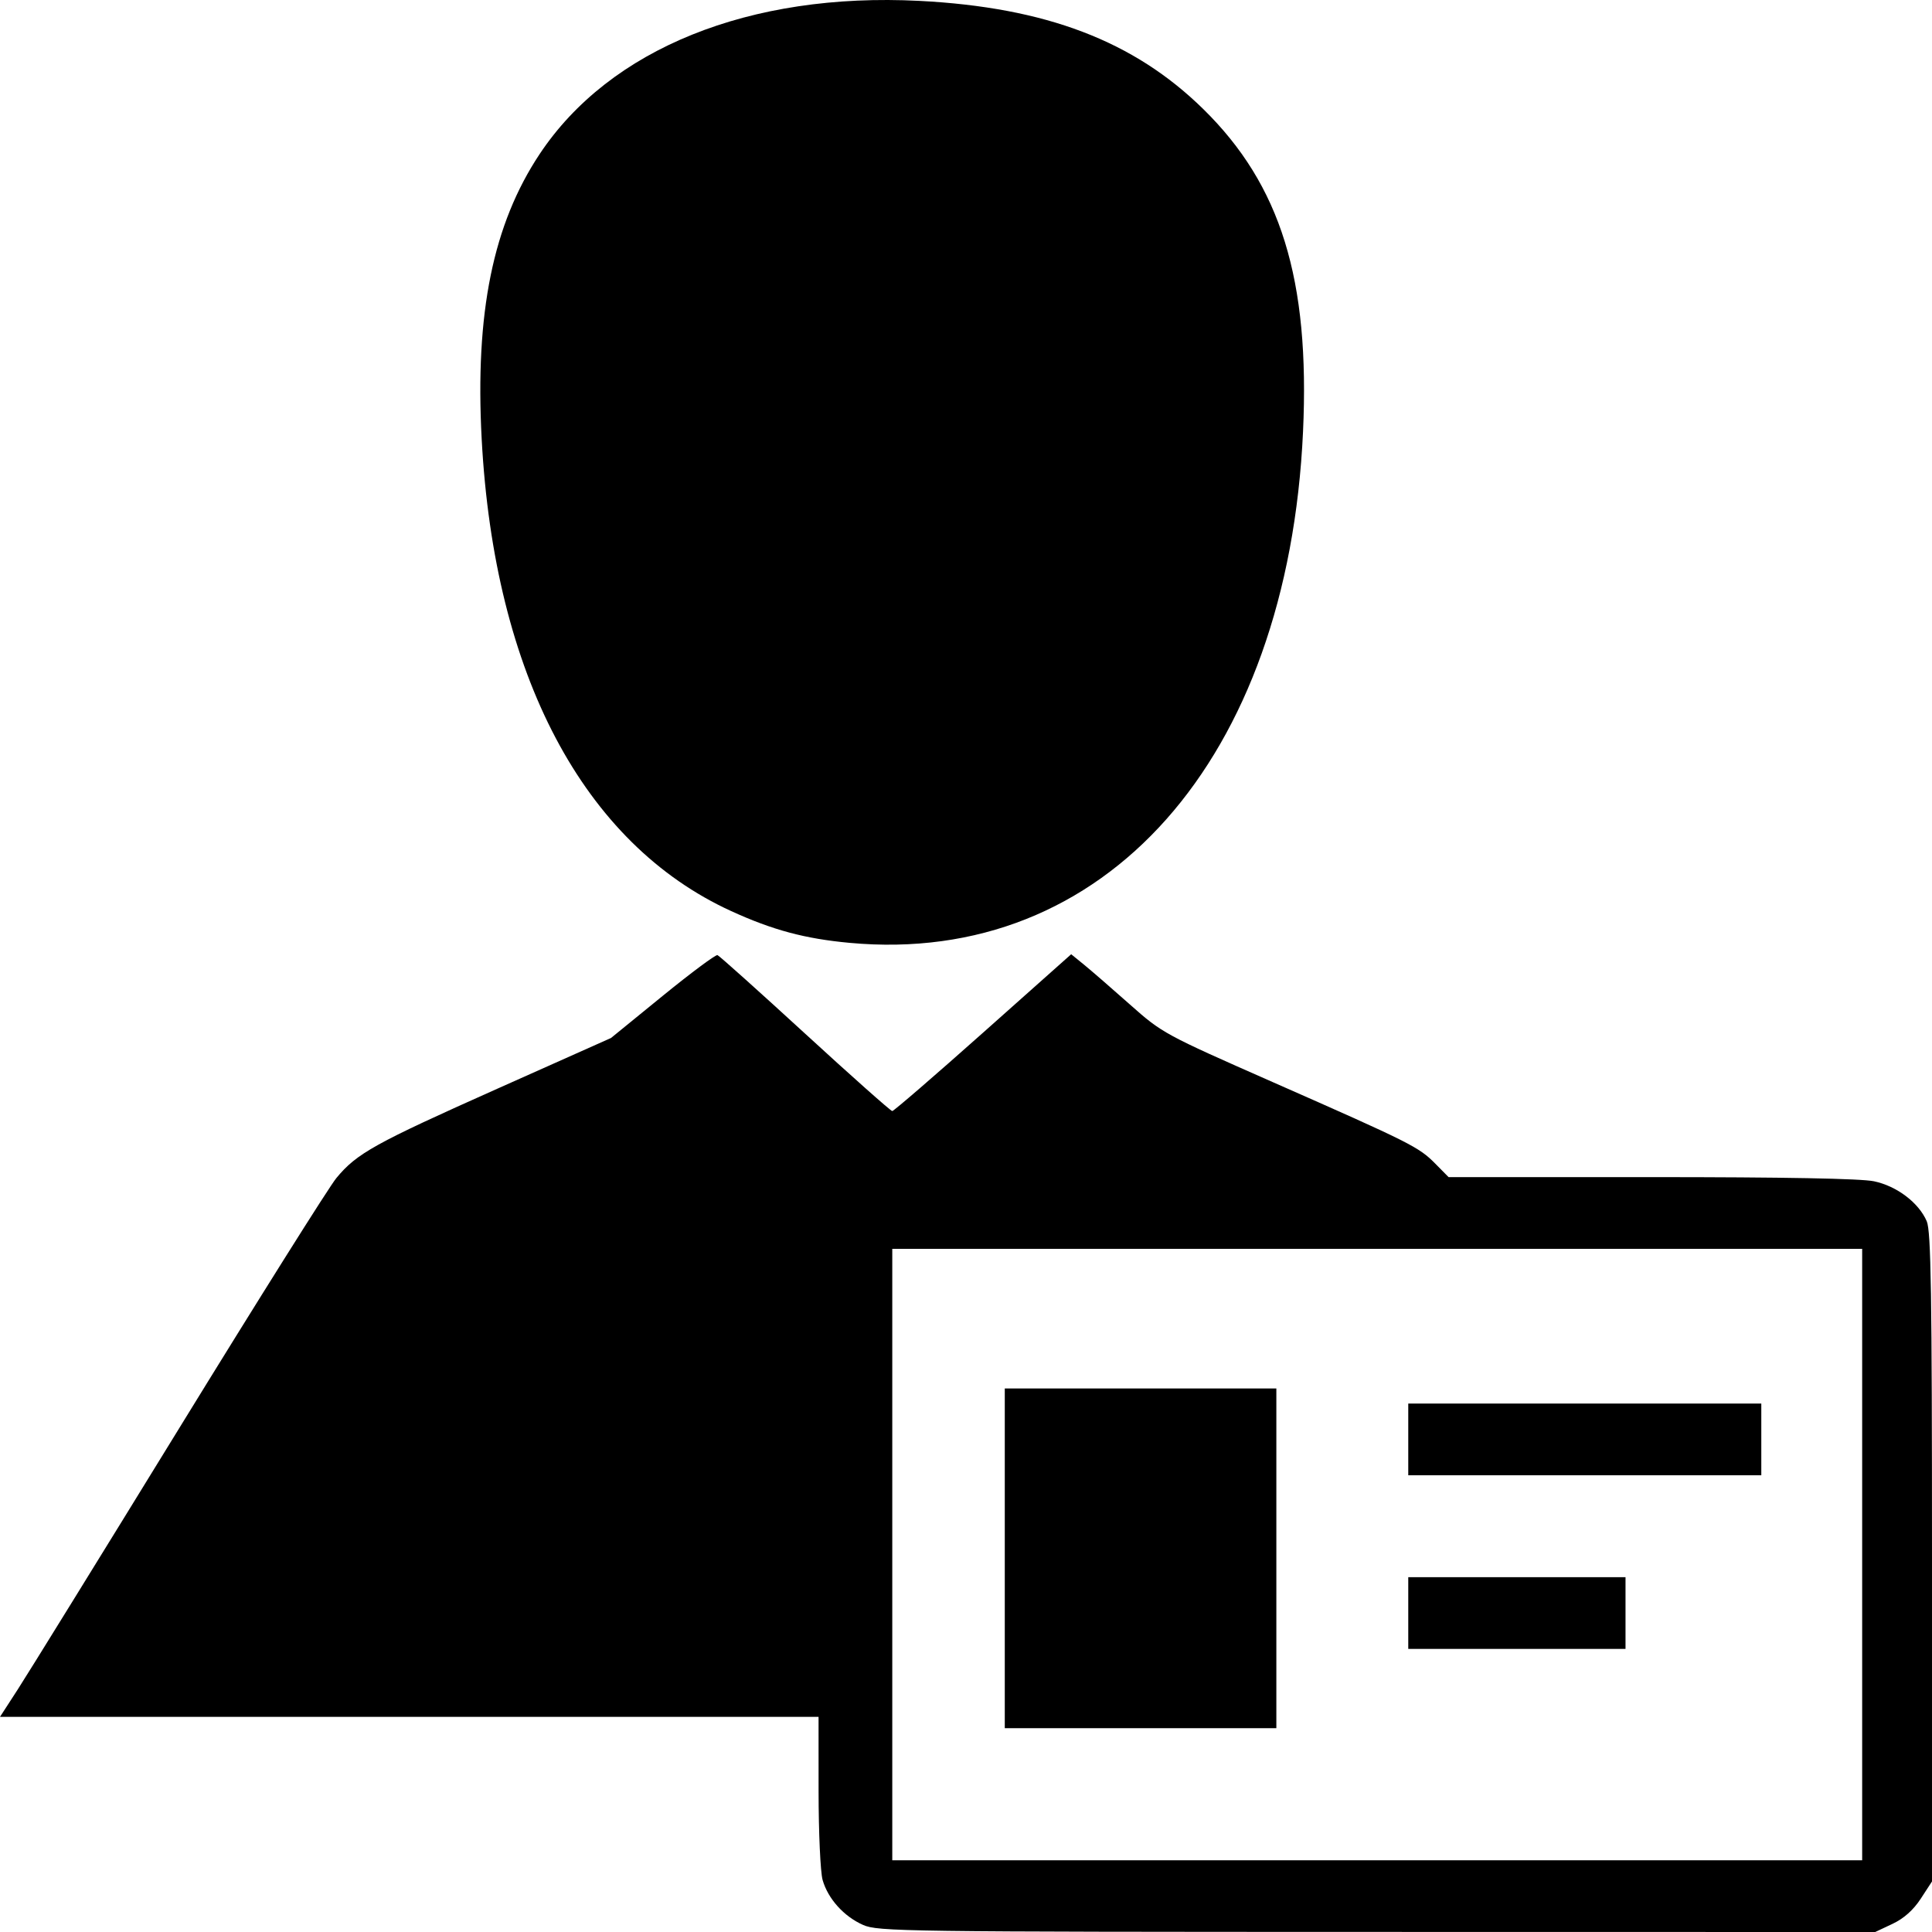 <?xml version="1.0" encoding="UTF-8" standalone="no"?>
<!-- Created with Inkscape (http://www.inkscape.org/) -->

<svg
   xmlns:dc="http://purl.org/dc/elements/1.1/"
   xmlns:cc="http://creativecommons.org/ns#"
   xmlns:rdf="http://www.w3.org/1999/02/22-rdf-syntax-ns#"
   xmlns:svg="http://www.w3.org/2000/svg"
   xmlns="http://www.w3.org/2000/svg"
   xmlns:sodipodi="http://sodipodi.sourceforge.net/DTD/sodipodi-0.dtd"
   xmlns:inkscape="http://www.inkscape.org/namespaces/inkscape"
   width="512"
   height="512"
   viewBox="0 0 512 512"
   id="svg2"
   version="1.1"
   inkscape:version="0.91 r13725"
   sodipodi:docname="user-staff.svg">
  <defs
     id="defs4" />
  <sodipodi:namedview
     id="base"
     pagecolor="#ffffff"
     bordercolor="#666666"
     borderopacity="1.0"
     inkscape:pageopacity="0.0"
     inkscape:pageshadow="2"
     inkscape:zoom="1"
     inkscape:cx="199.5"
     inkscape:cy="200"
     inkscape:document-units="px"
     inkscape:current-layer="layer1"
     showgrid="false"
     units="px"
     inkscape:window-width="1920"
     inkscape:window-height="1057"
     inkscape:window-x="-8"
     inkscape:window-y="-8"
     inkscape:window-maximized="1" />
  <g
     inkscape:label="Layer 1"
     inkscape:groupmode="layer"
     id="layer1"
     transform="translate(0,-540.362)">
    <path
       style="fill:#000000"
       d="m 228.708,1050.482 c -5.071,-2.241 -9.287,-6.929 -10.708,-11.905 -0.584,-2.046 -1.064,-12.61 -1.068,-23.475 l -0.006,-19.755 -108.463,0 -108.463,0 4.697,-7.252 C 7.281,984.106 26.546,952.936 47.509,918.826 68.472,884.717 87.205,854.899 89.138,852.563 c 5.428,-6.559 10.077,-9.14 42.553,-23.633 l 30.23,-13.49 13.674,-11.14 c 7.521,-6.127 14.068,-10.997 14.549,-10.823 0.481,0.174 10.935,9.544 23.231,20.822 12.296,11.278 22.682,20.506 23.081,20.506 0.399,0 11.231,-9.351 24.073,-20.78 l 23.348,-20.78 3.408,2.775 c 1.874,1.526 7.331,6.259 12.126,10.517 8.607,7.643 9.091,7.906 37.914,20.608 36.511,16.089 38.68,17.177 43.02,21.574 l 3.543,3.59 53.725,0 c 35.184,0 55.544,0.38 58.997,1.1 6.058,1.264 11.887,5.679 14.002,10.605 1.13,2.631 1.389,19.244 1.389,89.094 l 0,85.859 -2.968,4.553 c -1.973,3.026 -4.495,5.272 -7.522,6.698 l -4.554,2.145 -132.047,-0.022 c -125.887,-0.021 -132.241,-0.108 -136.202,-1.858 z m 264.786,-98.147 0,-81.022 -128.516,0 -128.516,0 0,81.022 0,81.022 128.516,0 128.516,0 0,-81.022 z m -227.217,1 0,-45.012 35.985,0 35.985,0 0,45.012 0,45.012 -35.985,0 -35.985,0 0,-45.012 z m 106.926,14.504 0,-9.503 28.788,0 28.788,0 0,9.503 0,9.503 -28.788,0 -28.788,0 0,-9.503 z m 0,-46.012 0,-9.503 46.78,0 46.78,0 0,9.503 0,9.503 -46.78,0 -46.78,0 0,-9.503 z M 225.152,790.227 c -11.847,-1.098 -20.357,-3.38 -31.358,-8.407 -39.168,-17.899 -62.823,-62.654 -66.146,-125.145 -1.776,-33.394 3.003,-56.877 15.357,-75.473 18.573,-27.958 55.67,-42.923 100.654,-40.606 33.498,1.726 56.8,10.603 75.201,28.651 20.564,20.169 28.304,45.185 26.456,85.508 -3.989,87.007 -52.537,141.741 -120.163,135.472 z"
       id="path3412"
       inkscape:connector-curvature="0" />
  </g>
</svg>
